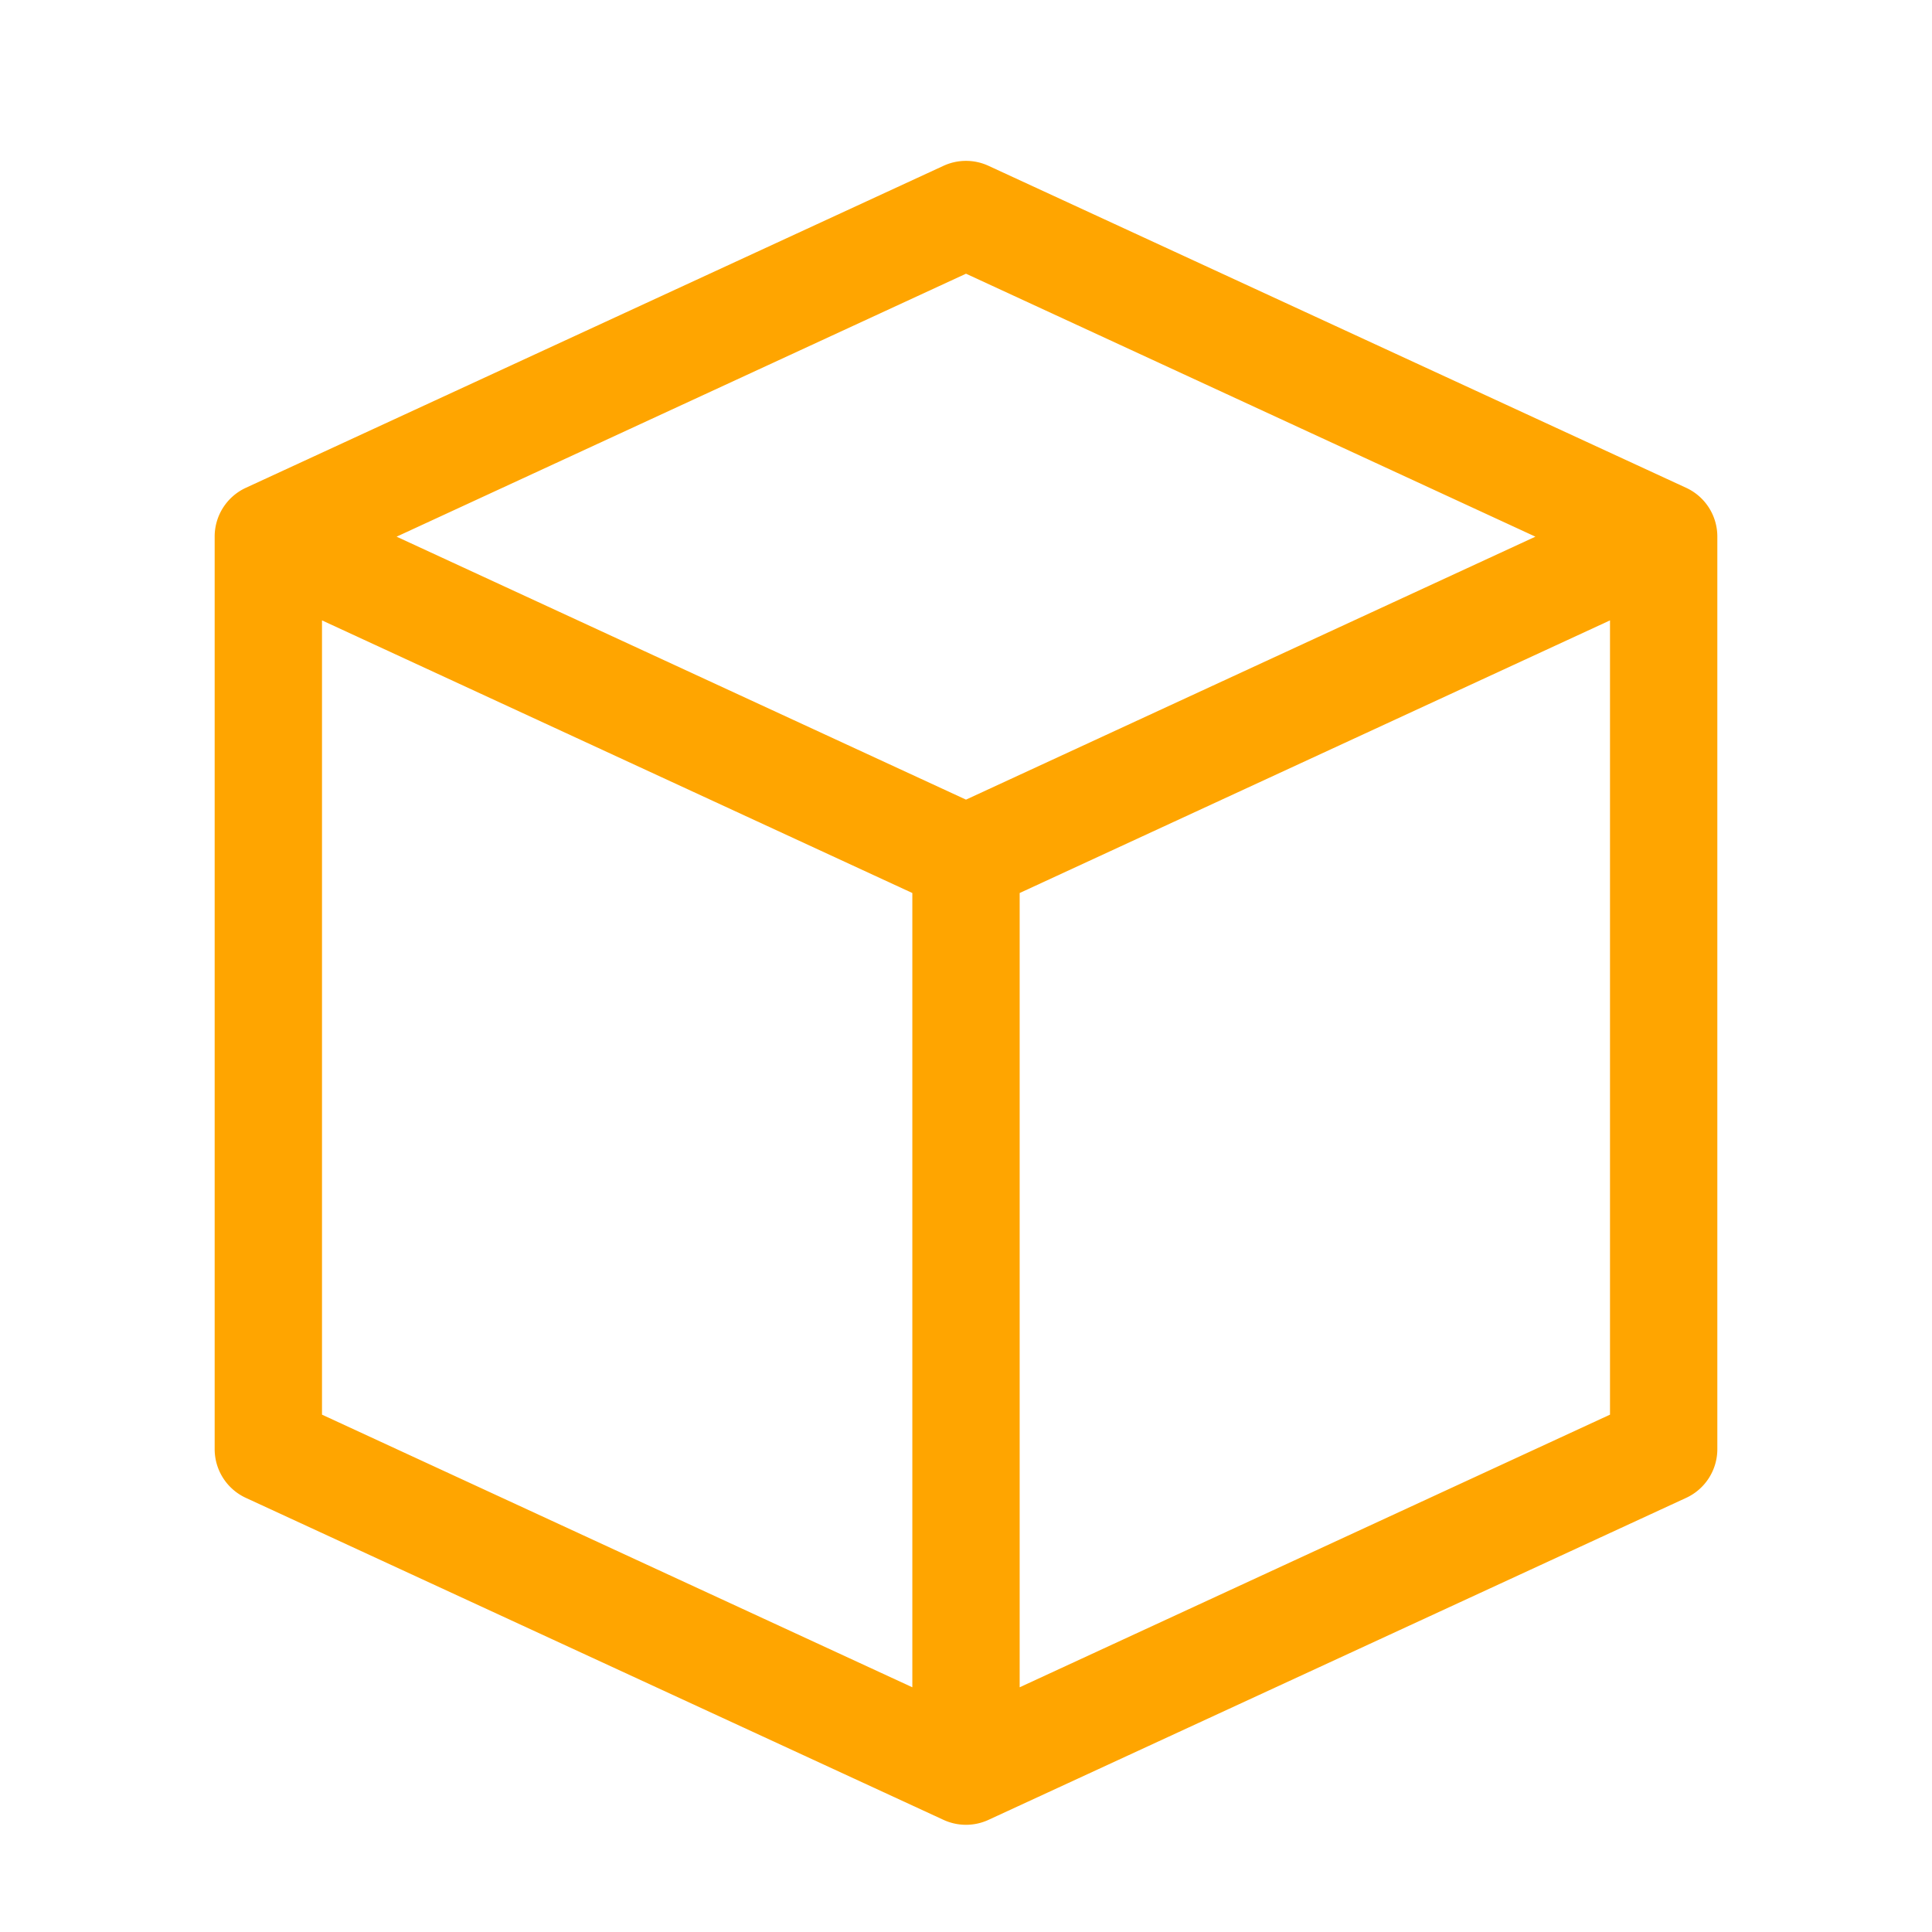 <svg fill="#FFA500" viewBox="0 0 36 36" version="1.1"  preserveAspectRatio="xMidYMid meet" xmlns="http://www.w3.org/2000/svg" xmlnsXlink="http://www.w3.org/1999/xlink">
    <path d="M31.42,9.09l-13-6a1,1,0,0,0-.84,0l-13,6A1,1,0,0,0,4,10V27a1,1,0,0,0,.58.91l13,6a1,1,0,0,0,.84,0l13-6A1,1,0,0,0,32,27V10A1,1,0,0,0,31.42,9.09ZM18,5.1,28.61,10,18,14.9,7.39,10ZM6,11.56l11,5.08v14.8L6,26.36ZM19,31.44V16.64l11-5.08v14.8Z"></path>
</svg>